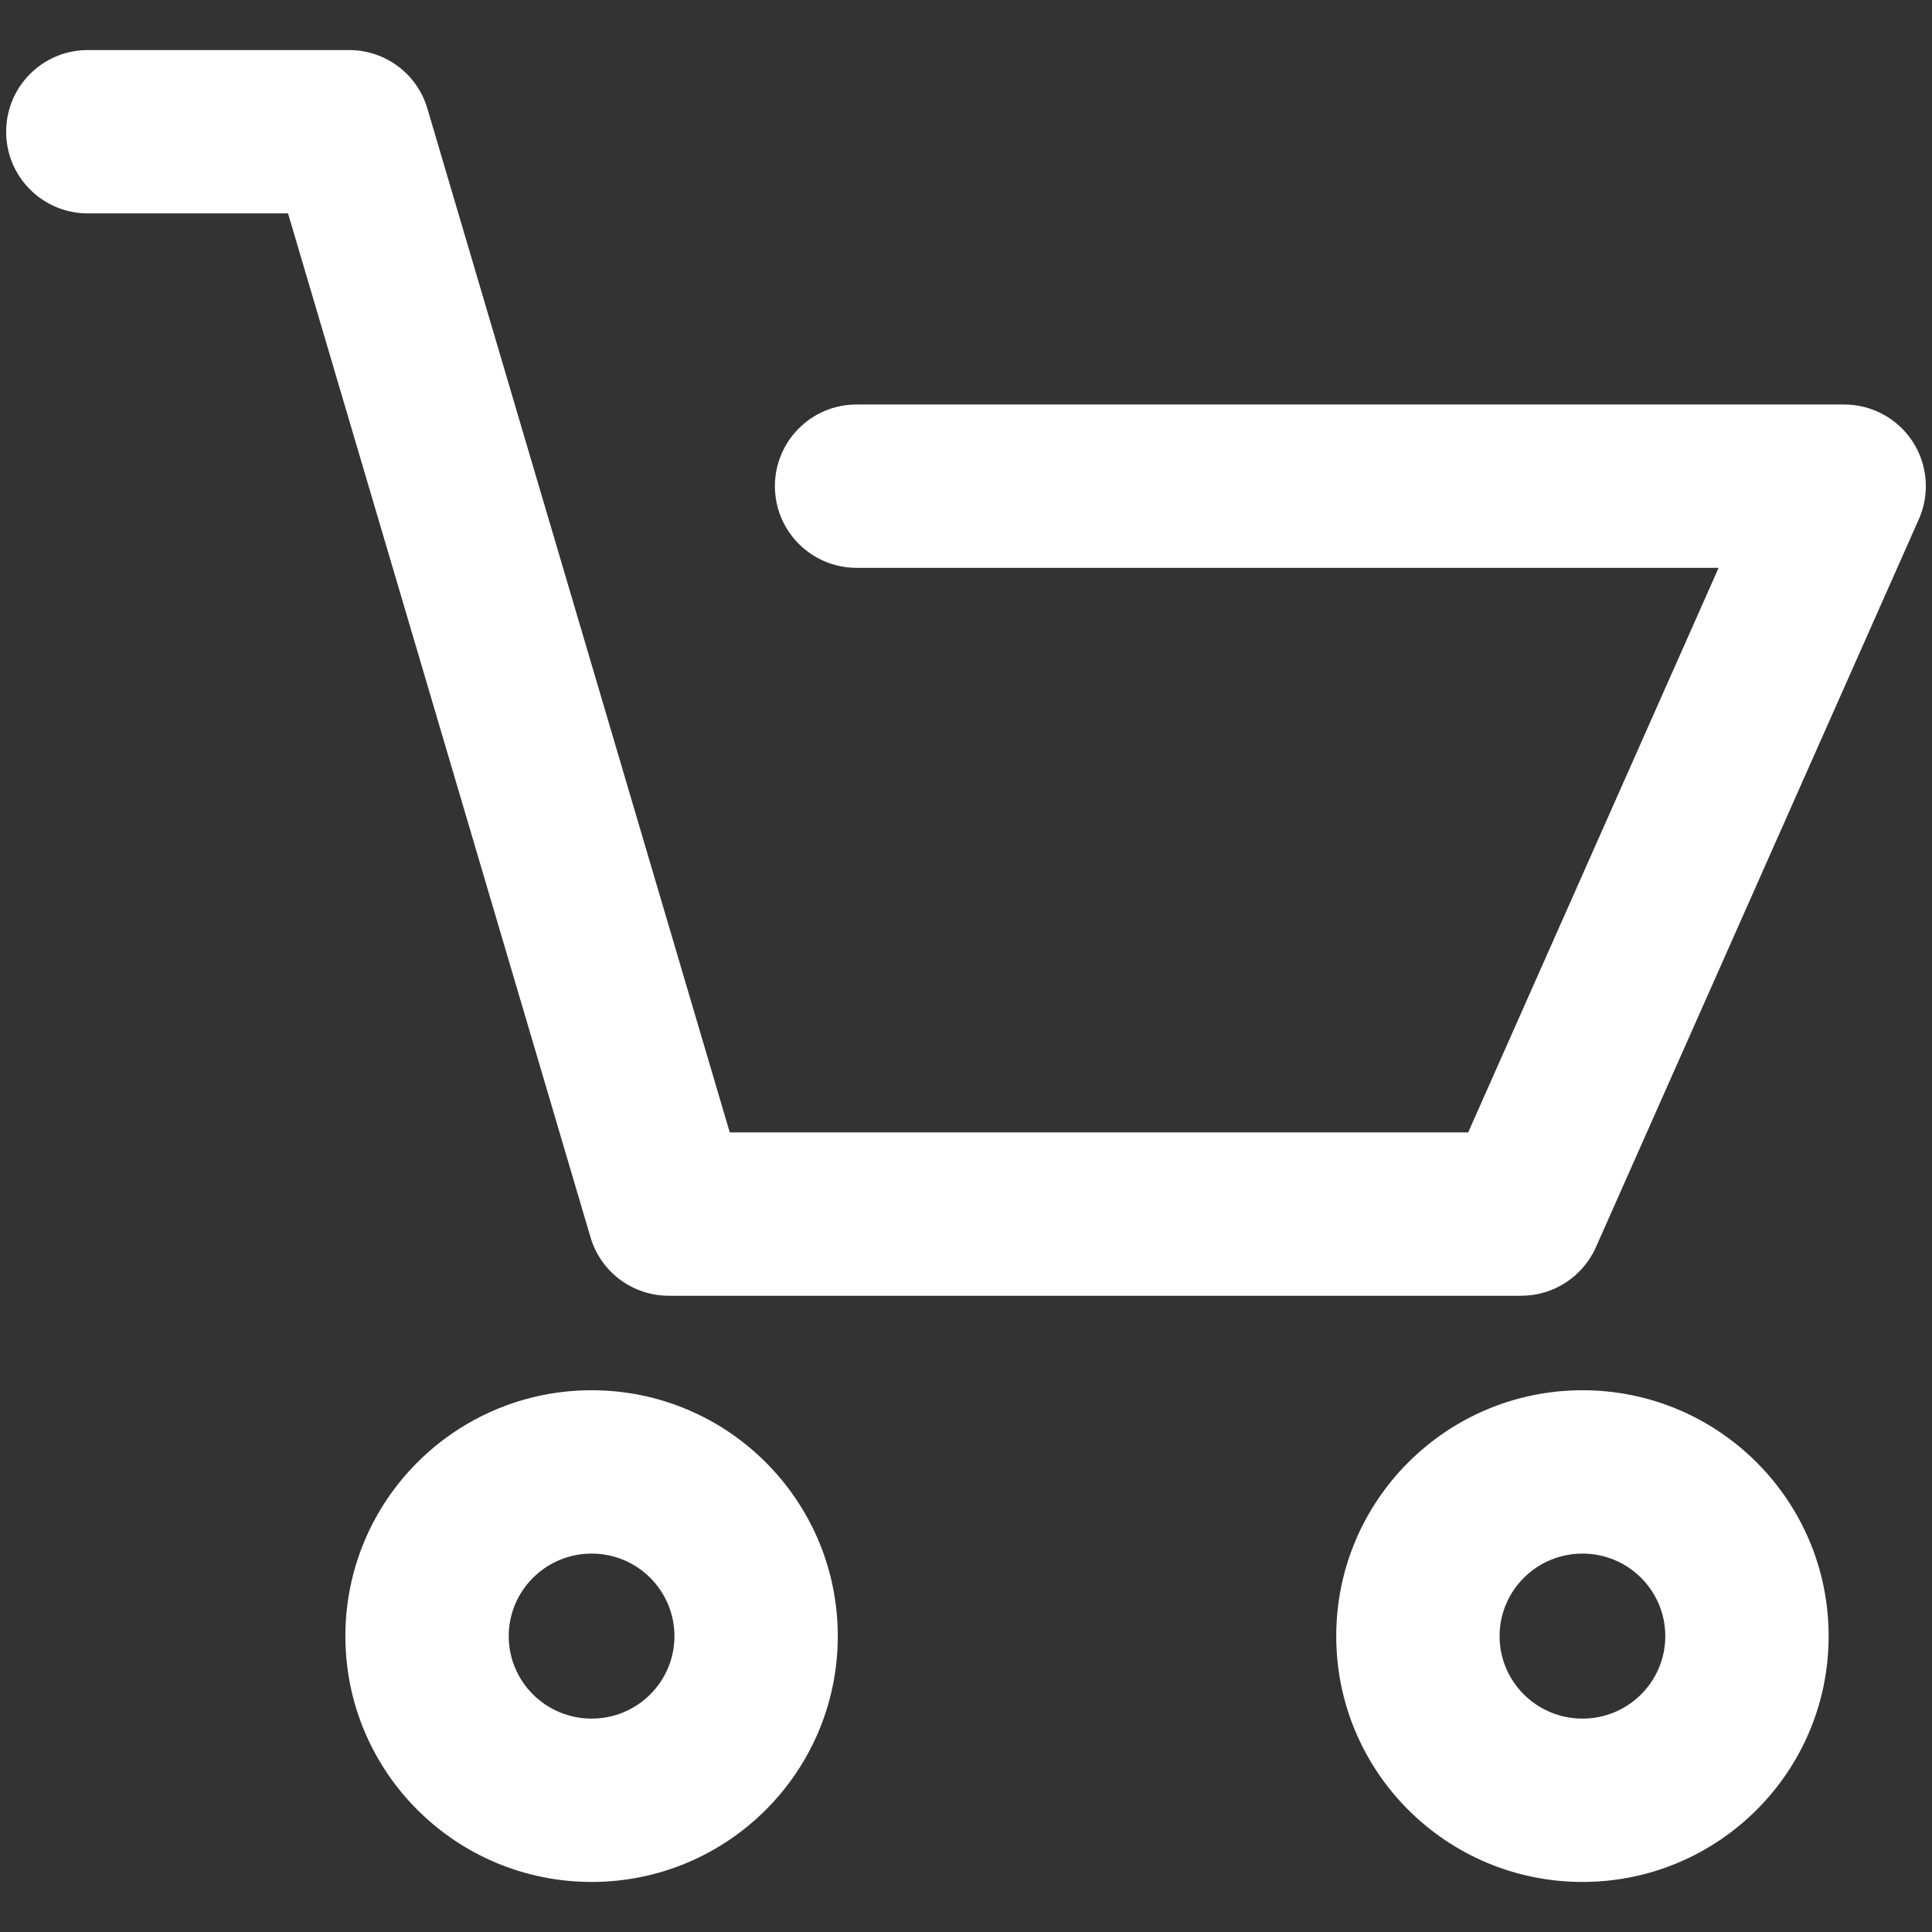 <svg width="22" height="22" viewBox="0 0 22 22" fill="none" xmlns="http://www.w3.org/2000/svg">
<rect x="0" y="0" width="22" height="22" fill="#333333" stroke="none"/>
<path id="Vector" d="M1 0.57C0.486 0.57 0.07 0.986 0.07 1.5C0.07 2.014 0.486 2.43 1 2.43V0.57ZM3.975 1.5L4.867 1.237C4.751 0.841 4.388 0.57 3.975 0.57V1.5ZM7.616 13.825L6.724 14.088C6.84 14.484 7.203 14.755 7.616 14.755V13.825ZM17.323 13.825V14.755C17.69 14.755 18.024 14.538 18.173 14.202L17.323 13.825ZM21 5.536L21.85 5.913C21.978 5.625 21.951 5.292 21.78 5.029C21.608 4.765 21.315 4.606 21 4.606V5.536ZM9.754 4.606C9.24 4.606 8.824 5.022 8.824 5.536C8.824 6.049 9.24 6.466 9.754 6.466V4.606ZM19.893 18.631H18.963C18.963 19.148 18.543 19.57 18.02 19.57V20.5V21.43C19.566 21.43 20.823 20.179 20.823 18.631H19.893ZM18.02 20.5V19.57C17.497 19.57 17.076 19.148 17.076 18.631H16.146H15.216C15.216 20.179 16.474 21.43 18.02 21.43V20.5ZM16.146 18.631H17.076C17.076 18.114 17.497 17.691 18.02 17.691V16.761V15.831C16.474 15.831 15.216 17.083 15.216 18.631H16.146ZM18.02 16.761V17.691C18.543 17.691 18.963 18.114 18.963 18.631H19.893H20.823C20.823 17.083 19.566 15.831 18.02 15.831V16.761ZM8.61 18.631H7.68C7.68 19.148 7.26 19.57 6.737 19.57V20.5V21.43C8.283 21.43 9.54 20.179 9.54 18.631H8.61ZM6.737 20.5V19.57C6.214 19.57 5.793 19.148 5.793 18.631H4.863H3.933C3.933 20.179 5.19 21.43 6.737 21.43V20.5ZM4.863 18.631H5.793C5.793 18.114 6.214 17.691 6.737 17.691V16.761V15.831C5.19 15.831 3.933 17.083 3.933 18.631H4.863ZM6.737 16.761V17.691C7.26 17.691 7.68 18.114 7.68 18.631H8.61H9.54C9.54 17.083 8.283 15.831 6.737 15.831V16.761ZM1 1.5V2.43H3.975V1.5V0.57H1V1.5ZM3.975 1.5L3.083 1.763L6.724 14.088L7.616 13.825L8.507 13.562L4.867 1.237L3.975 1.5ZM7.616 13.825V14.755H17.323V13.825V12.895H7.616V13.825ZM17.323 13.825L18.173 14.202L21.85 5.913L21 5.536L20.15 5.159L16.473 13.448L17.323 13.825ZM21 5.536V4.606H9.754V5.536V6.466H21V5.536Z" fill="white"/>
</svg>
